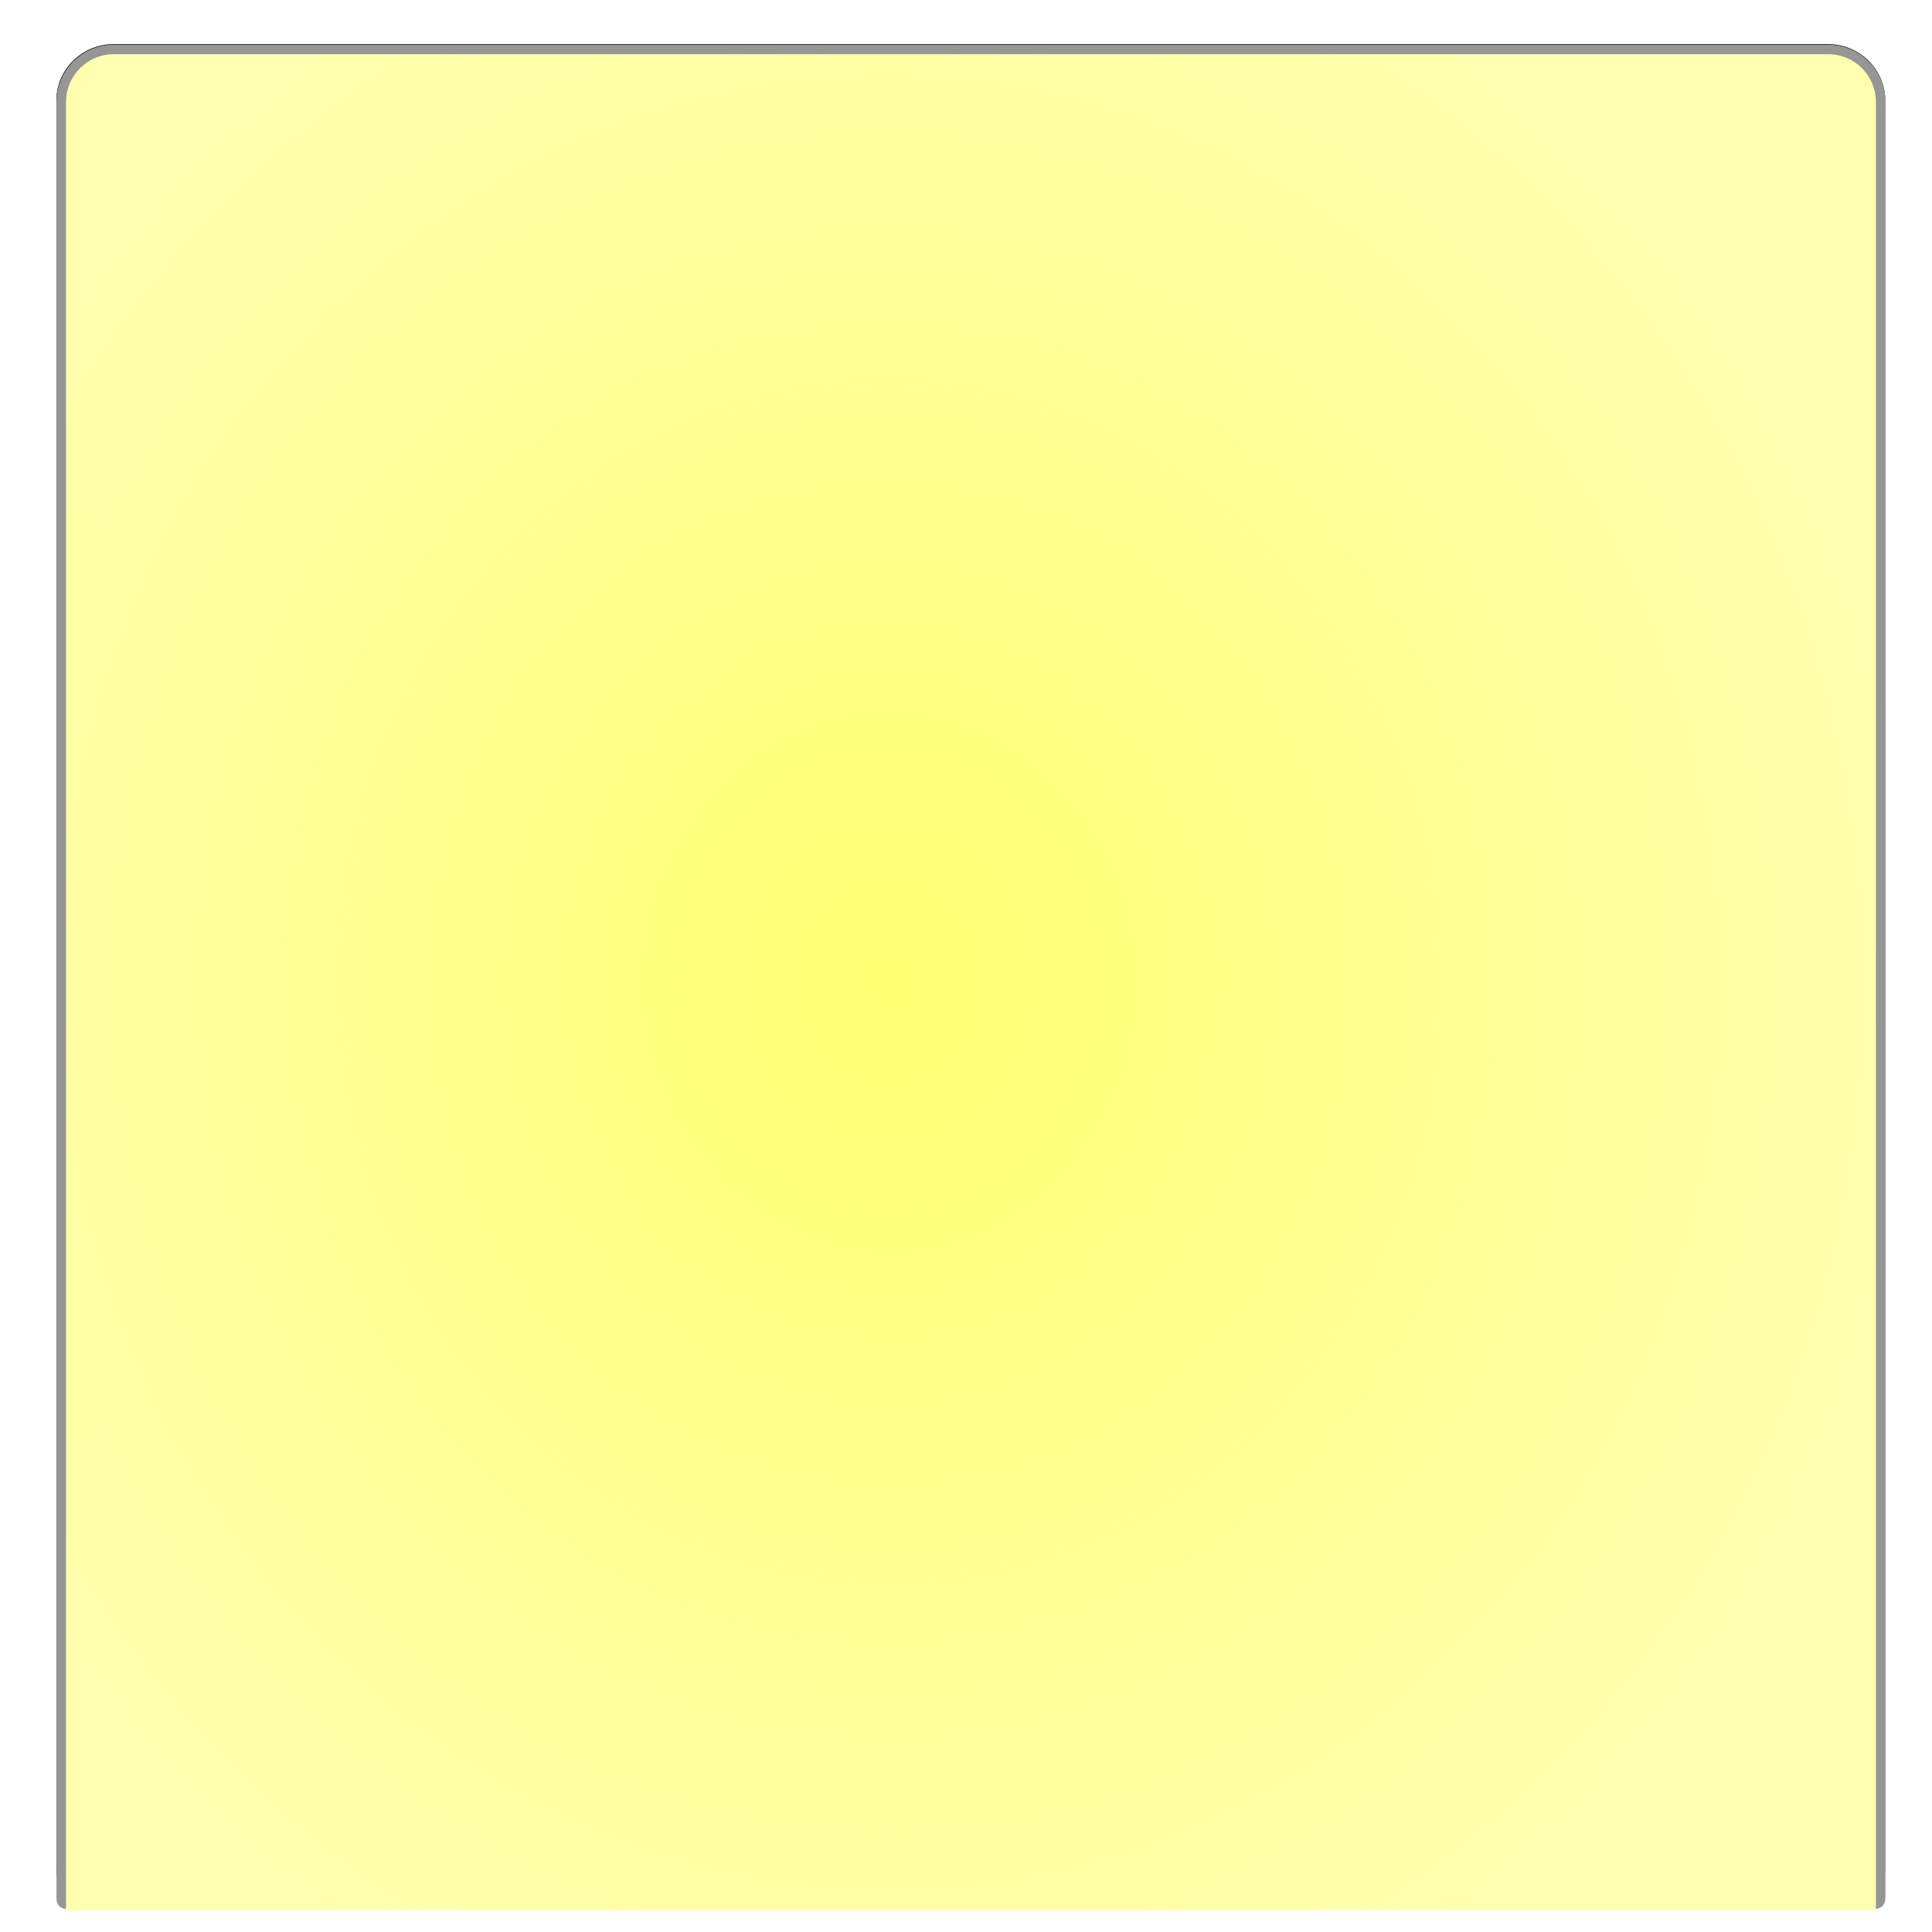 <?xml version="1.0" encoding="UTF-8" standalone="no"?>
<!-- Created with Inkscape (http://www.inkscape.org/) -->
<svg
   xmlns:dc="http://purl.org/dc/elements/1.1/"
   xmlns:cc="http://creativecommons.org/ns#"
   xmlns:rdf="http://www.w3.org/1999/02/22-rdf-syntax-ns#"
   xmlns:svg="http://www.w3.org/2000/svg"
   xmlns="http://www.w3.org/2000/svg"
   xmlns:xlink="http://www.w3.org/1999/xlink"
   xmlns:sodipodi="http://sodipodi.sourceforge.net/DTD/sodipodi-0.dtd"
   xmlns:inkscape="http://www.inkscape.org/namespaces/inkscape"
   width="200"
   height="200"
   id="svg2"
   sodipodi:version="0.32"
   inkscape:version="0.46"
   version="1.0"
   sodipodi:docname="rotated_tip.svg"
   inkscape:output_extension="org.inkscape.output.svg.inkscape">
  <defs
     id="defs4">
    <linearGradient
       id="linearGradient3217">
      <stop
         style="stop-color:#524f4a;stop-opacity:0.569;"
         offset="0"
         id="stop3219" />
      <stop
         style="stop-color:#000000;stop-opacity:0.557;"
         offset="1"
         id="stop3221" />
    </linearGradient>
    <linearGradient
       id="linearGradient3209">
      <stop
         style="stop-color:#ffff71;stop-opacity:1;"
         offset="0"
         id="stop3211" />
      <stop
         style="stop-color:#ffff71;stop-opacity:0.019;"
         offset="1"
         id="stop3213" />
    </linearGradient>
    <linearGradient
       id="linearGradient3201">
      <stop
         style="stop-color:#ffff45;stop-opacity:1;"
         offset="0"
         id="stop3203" />
      <stop
         style="stop-color:#ffc73f;stop-opacity:0;"
         offset="1"
         id="stop3205" />
    </linearGradient>
    <inkscape:perspective
       sodipodi:type="inkscape:persp3d"
       inkscape:vp_x="0 : 526.18109 : 1"
       inkscape:vp_y="0 : 1000 : 0"
       inkscape:vp_z="744.09448 : 526.18109 : 1"
       inkscape:persp3d-origin="372.04724 : 350.78739 : 1"
       id="perspective10" />
    <radialGradient
       inkscape:collect="always"
       xlink:href="#linearGradient3209"
       id="radialGradient3235"
       gradientUnits="userSpaceOnUse"
       gradientTransform="matrix(1.117,-2.2226315e-2,-2.4268525e-2,-1.22,-10.529,215.635)"
       cx="93.842"
       cy="91.708"
       fx="93.842"
       fy="91.708"
       r="94.676" />
    <filter
       inkscape:collect="always"
       id="filter3245">
      <feGaussianBlur
         inkscape:collect="always"
         stdDeviation="1.874"
         id="feGaussianBlur3247" />
    </filter>
  </defs>
  <sodipodi:namedview
     id="base"
     pagecolor="#ffffff"
     bordercolor="#666666"
     borderopacity="1.0"
     inkscape:pageopacity="0.0"
     inkscape:pageshadow="2"
     inkscape:zoom="1.880904"
     inkscape:cx="130.23667"
     inkscape:cy="115.77089"
     inkscape:document-units="px"
     inkscape:current-layer="layer1"
     showgrid="false"
     inkscape:window-width="1280"
     inkscape:window-height="740"
     inkscape:window-x="-4"
     inkscape:window-y="-3" />
  <g
     inkscape:label="Capa 1"
     inkscape:groupmode="layer"
     id="layer1">
    <path
       style="fill:none;fill-opacity:1;stroke:#000000;stroke-width:1.94;stroke-linecap:round;stroke-linejoin:round;stroke-miterlimit:4;stroke-dasharray:none;stroke-dashoffset:0;stroke-opacity:1;filter:url(#filter3245)"
       d="M 8.682,6.551 C 8.666,6.714 8.682,6.866 8.682,7.033 L 8.682,188.97 C 8.682,191.641 10.845,193.792 13.532,193.792 L 187.499,193.792 C 190.186,193.792 192.349,191.641 192.349,188.97 L 192.349,7.033 C 192.349,6.866 192.335,6.714 192.318,6.551 L 8.682,6.551 z"
       id="path3239"
       transform="matrix(1.02,0,0,-1.006,-2.028,200.497)" />
    <path
       id="path3197"
       d="M 6.837,196.613 C 6.82,196.447 6.837,196.291 6.837,196.121 L 6.837,10.528 C 6.837,7.803 9.043,5.609 11.784,5.609 L 189.247,5.609 C 191.988,5.609 194.195,7.803 194.195,10.528 L 194.195,196.121 C 194.195,196.291 194.18,196.447 194.164,196.613 L 6.837,196.613 z"
       style="fill:none;fill-opacity:1;stroke:#969695;stroke-width:1.979;stroke-linecap:round;stroke-linejoin:round;stroke-miterlimit:4;stroke-dasharray:none;stroke-dashoffset:0;stroke-opacity:1" />
    <path
       style="fill:#ffffb0;fill-opacity:1;stroke:#ffffb0;stroke-width:0;stroke-linecap:round;stroke-linejoin:round;stroke-miterlimit:4;stroke-dasharray:none;stroke-dashoffset:0;stroke-opacity:1"
       d="M 6.838,197.727 C 6.821,197.561 6.838,197.404 6.838,197.233 L 6.838,10.558 C 6.838,7.817 9.045,5.61 11.786,5.61 L 189.246,5.61 C 191.987,5.61 194.193,7.817 194.193,10.558 L 194.193,197.233 C 194.193,197.404 194.179,197.561 194.162,197.727 L 6.838,197.727 z"
       id="rect2383" />
    <path
       id="path3199"
       d="M 6.838,197.727 C 6.821,197.561 6.838,197.404 6.838,197.233 L 6.838,10.558 C 6.838,7.817 9.045,5.61 11.786,5.61 L 189.246,5.61 C 191.987,5.61 194.193,7.817 194.193,10.558 L 194.193,197.233 C 194.193,197.404 194.179,197.561 194.162,197.727 L 6.838,197.727 z"
       style="fill:url(#radialGradient3235);fill-opacity:1;stroke:none;stroke-width:0;stroke-linecap:round;stroke-linejoin:round;stroke-miterlimit:4;stroke-dasharray:none;stroke-dashoffset:0;stroke-opacity:1" />
  </g>
</svg>

